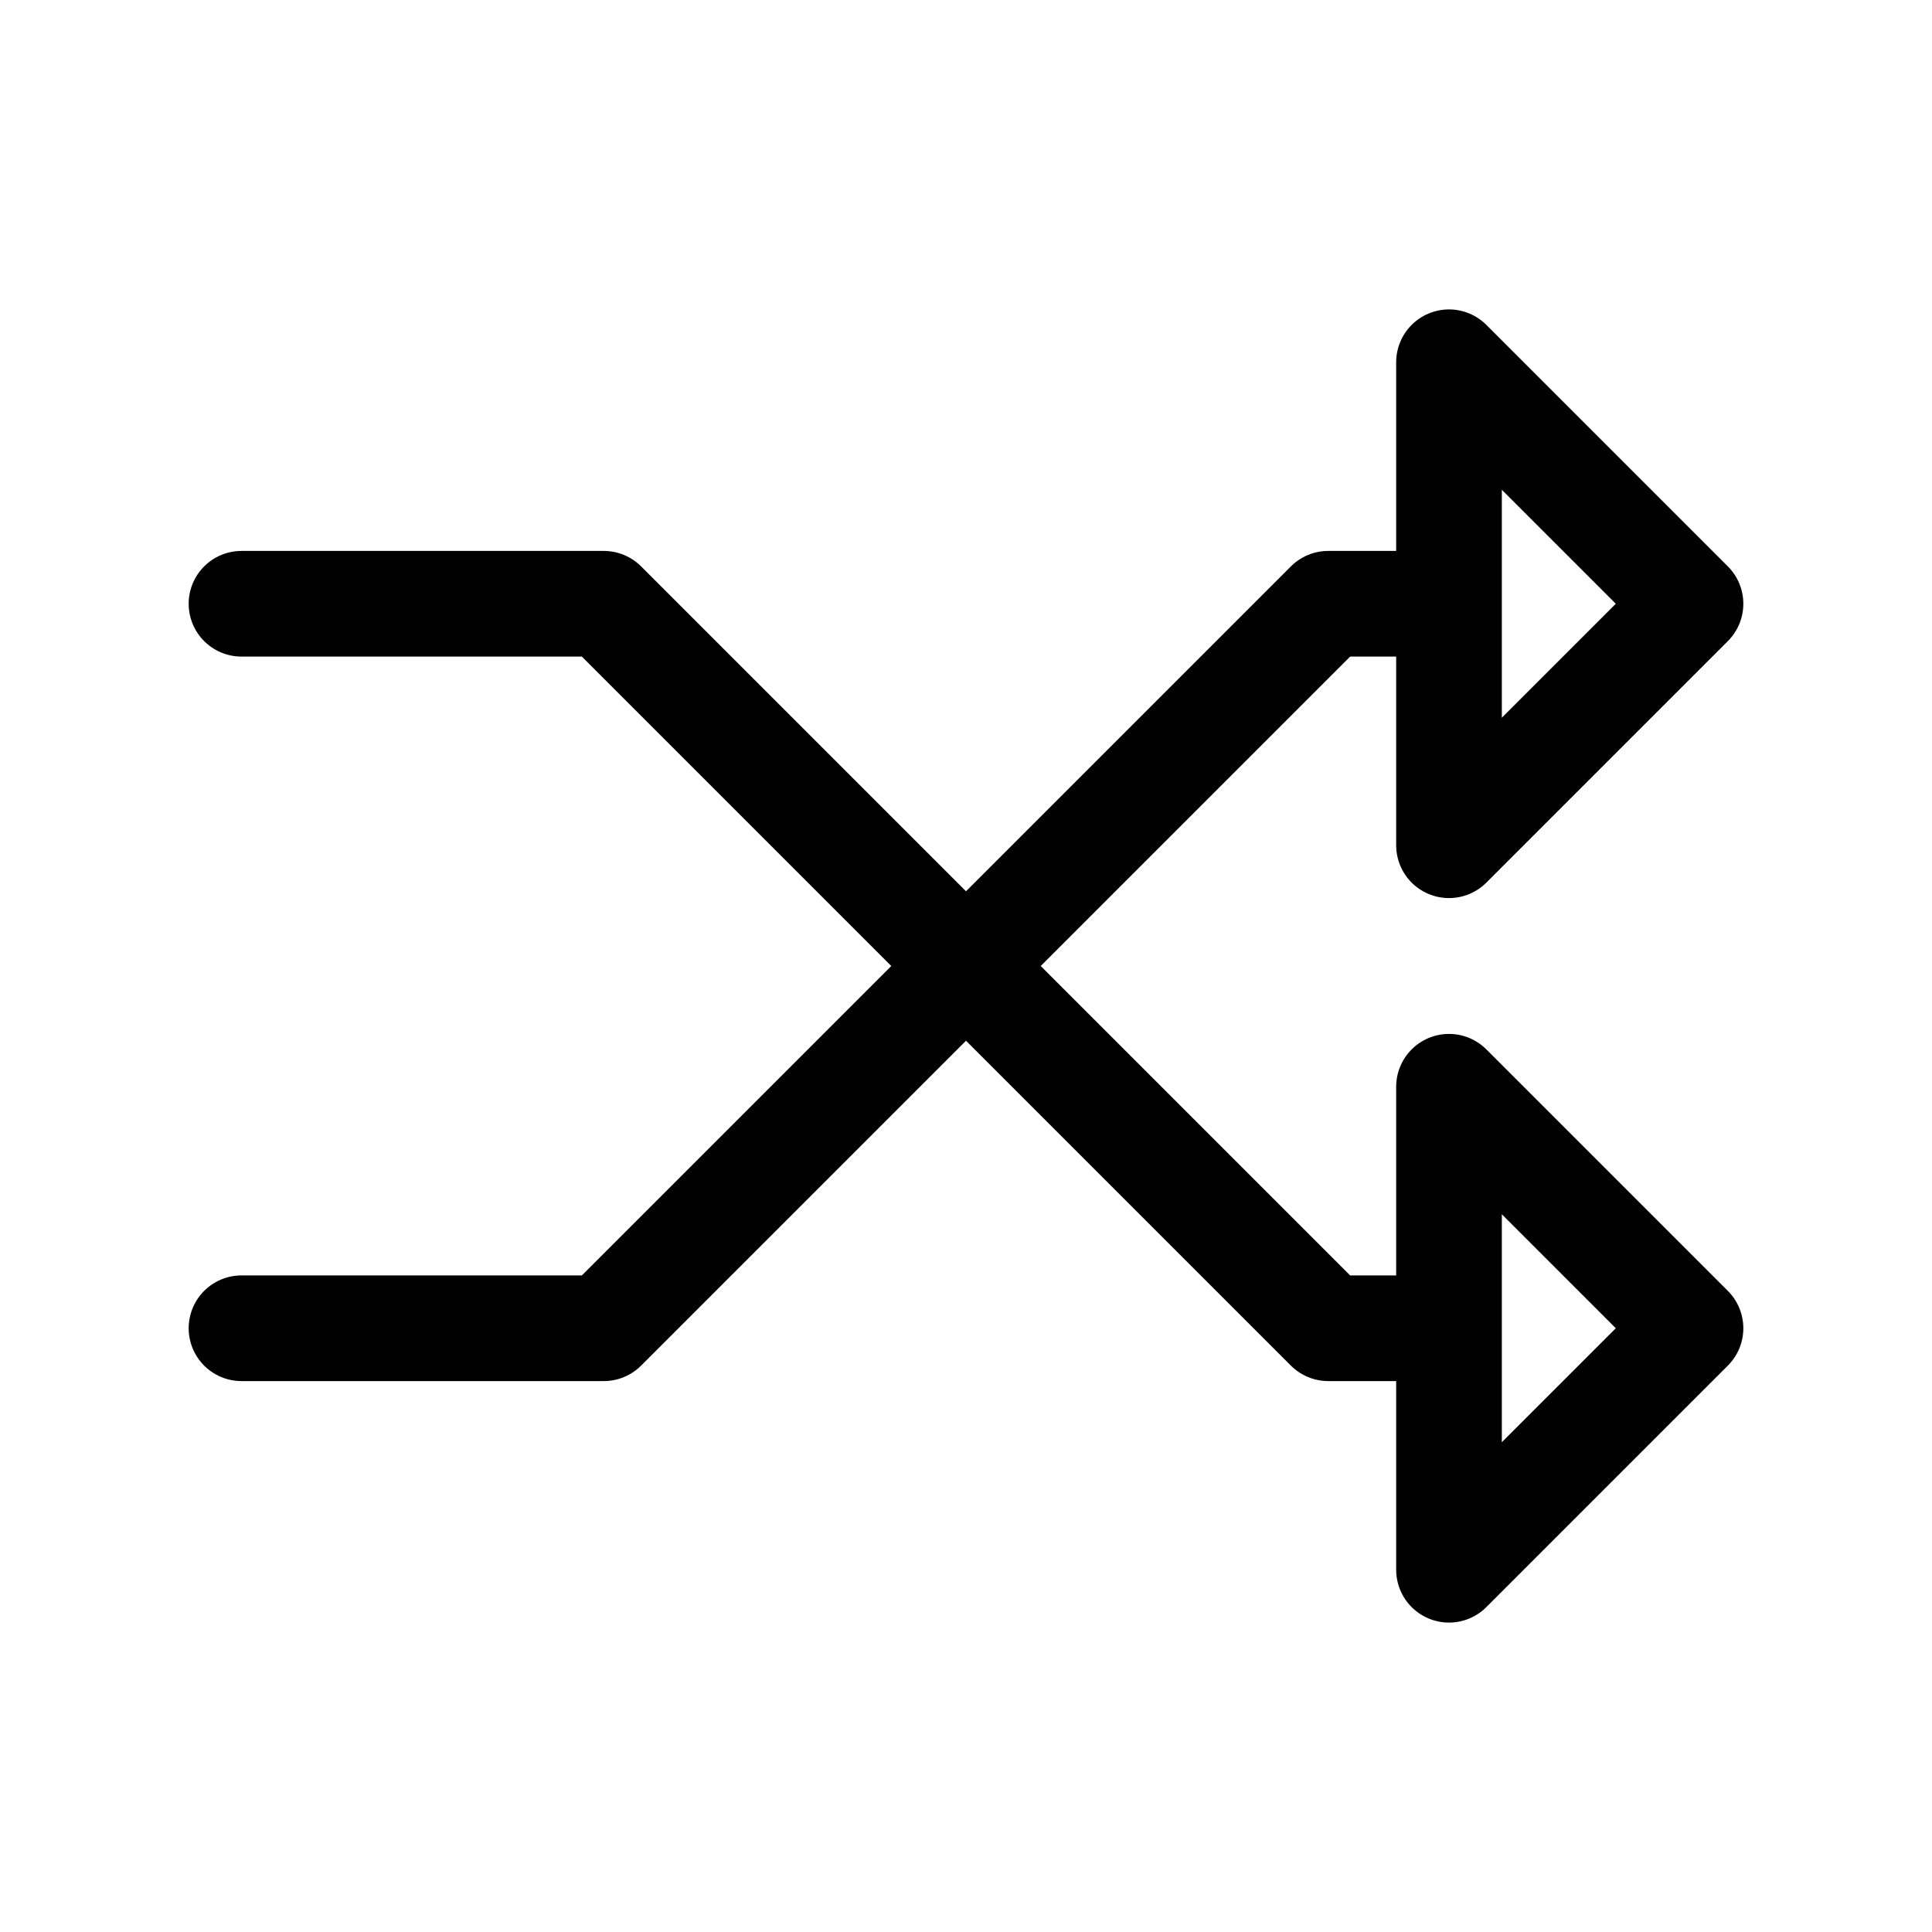 <?xml version="1.0" encoding="UTF-8" standalone="no"?><svg xmlns="http://www.w3.org/2000/svg" xmlns:xlink="http://www.w3.org/1999/xlink" style="isolation:isolate" viewBox="0 0 512 512" width="512" height="512"><path d=" M 64 160 L 160 160 L 352 352 L 384 352 L 384 288 L 448 352 L 384 416 L 384 352" fill="none" vector-effect="non-scaling-stroke" stroke-width="28" stroke="rgb(0,0,0)" stroke-linejoin="round" stroke-linecap="round"/><path d=" M 64 352 L 160 352 L 352 160 L 384 160 L 384 224 L 448 160 L 384 96 L 384 160" fill="none" vector-effect="non-scaling-stroke" stroke-width="28" stroke="rgb(0,0,0)" stroke-linejoin="round" stroke-linecap="round"/></svg>